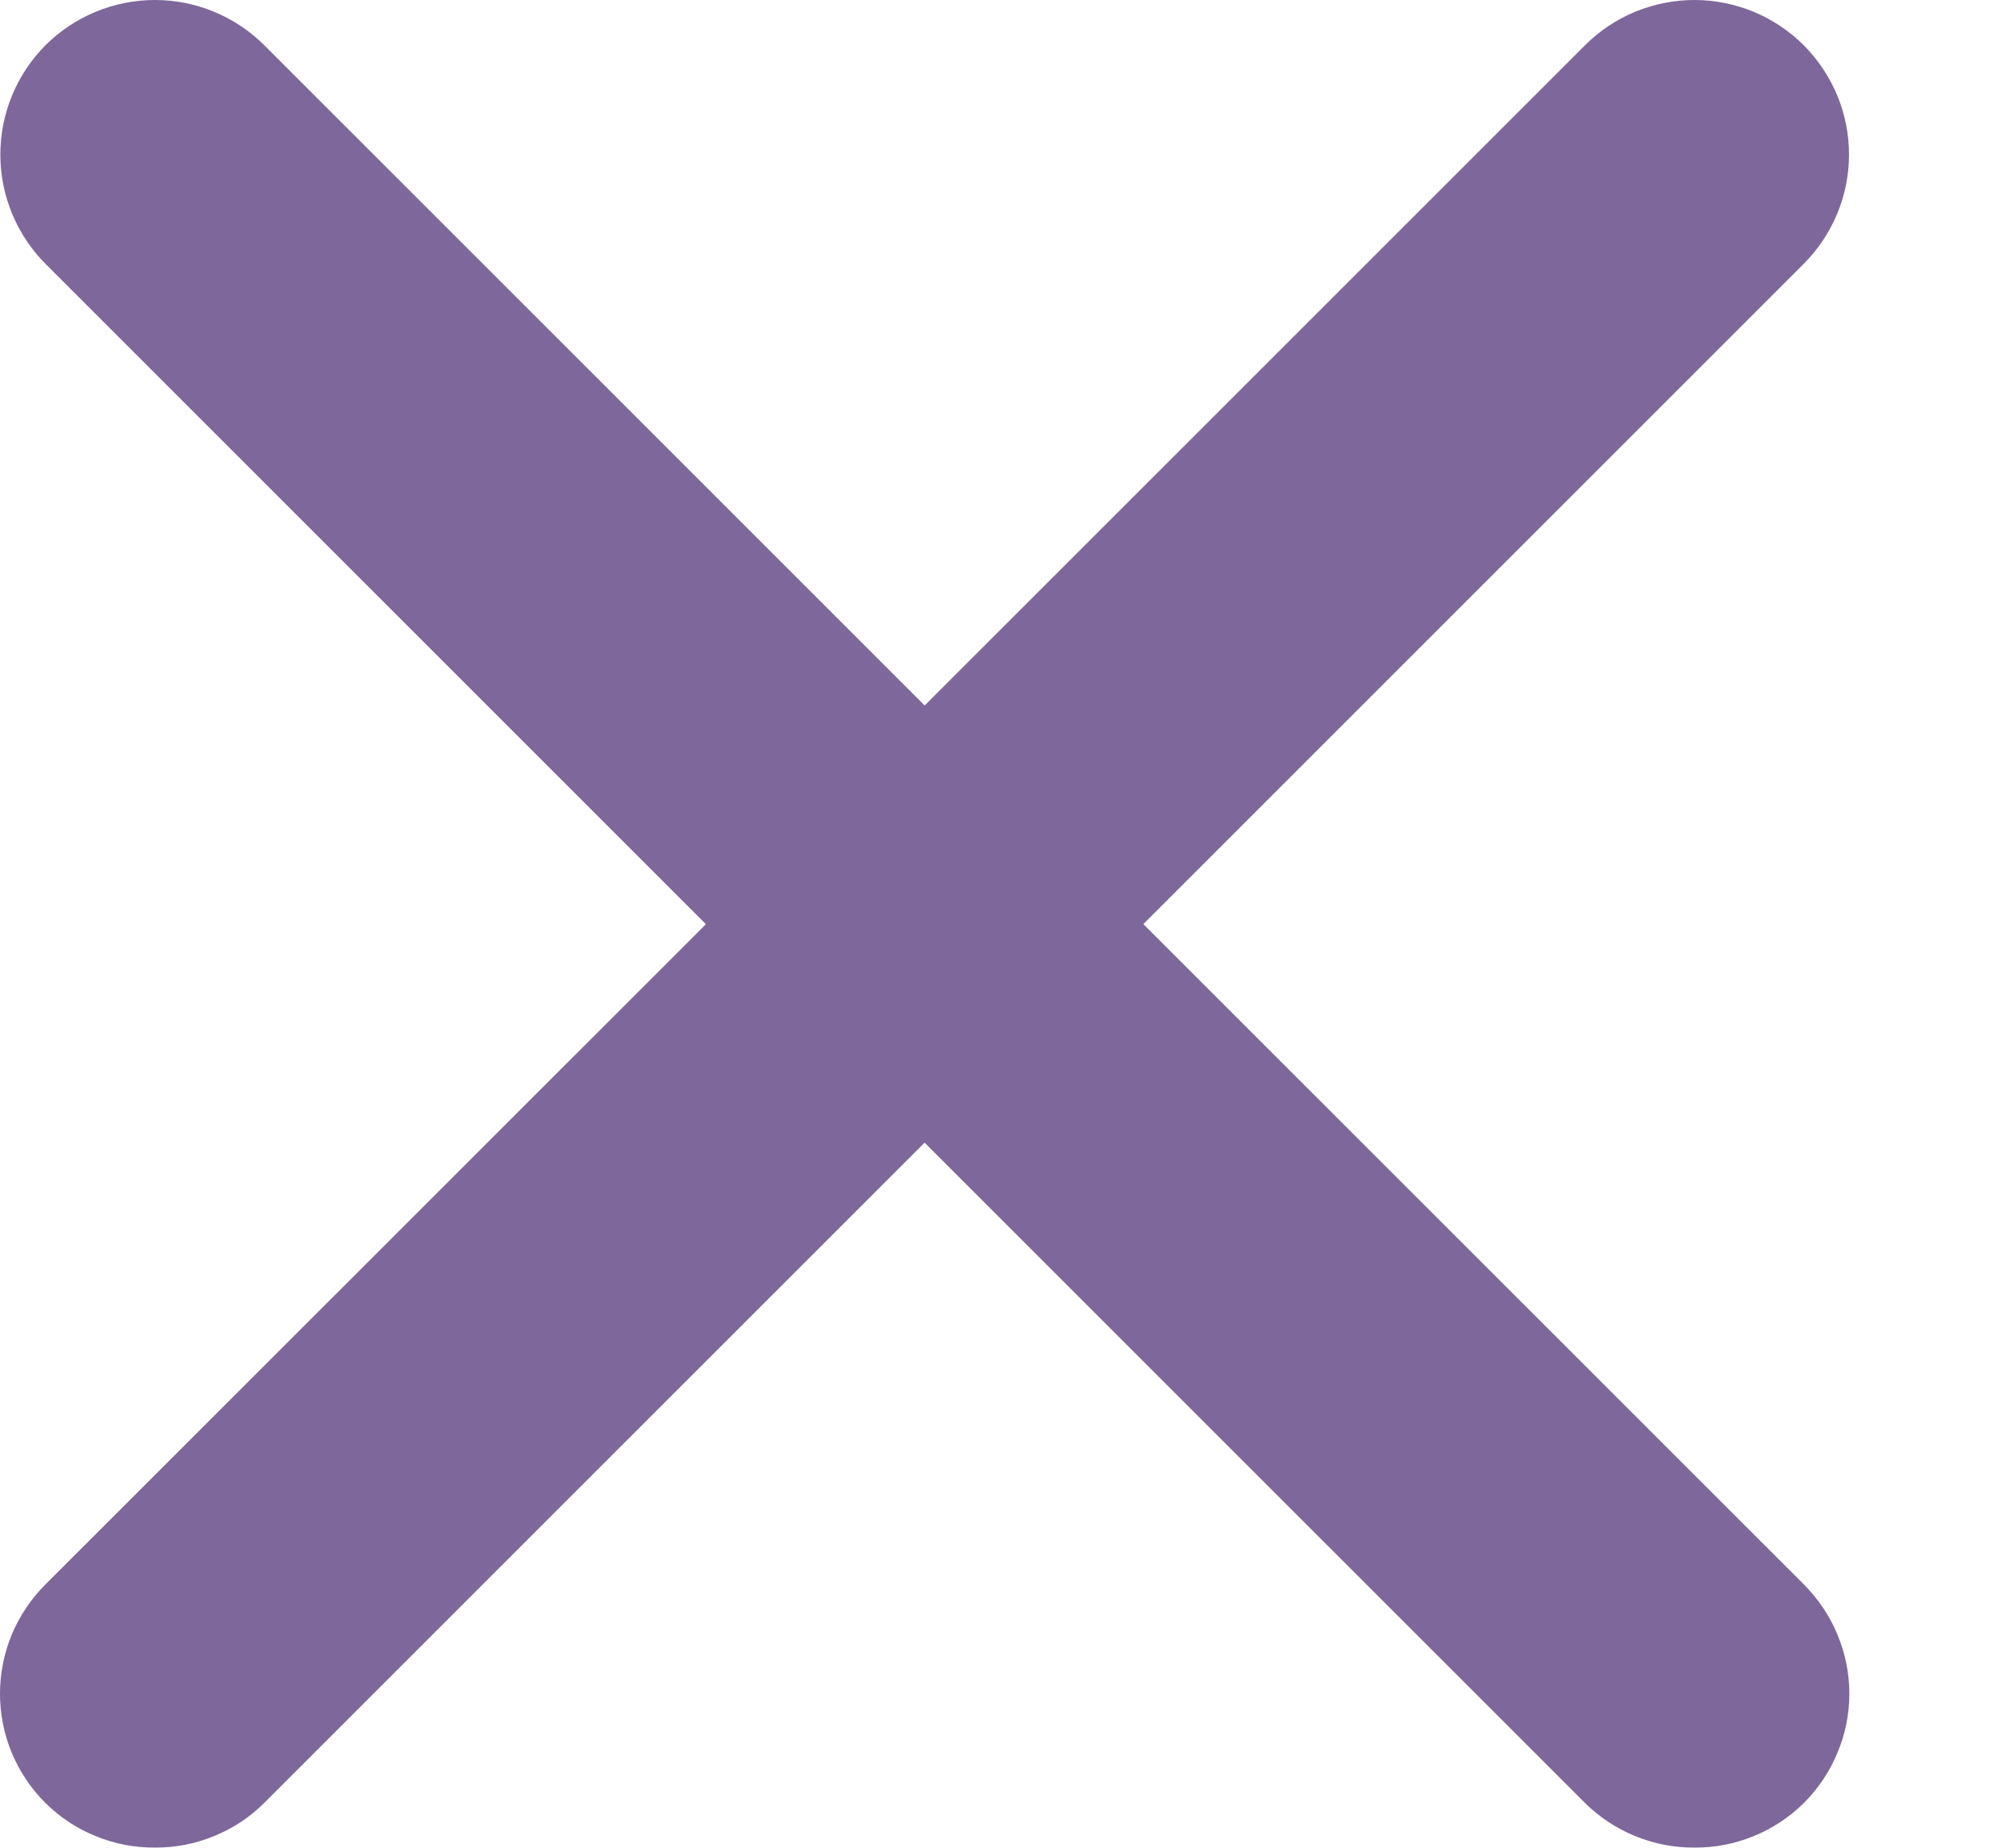 <svg width="12" height="11" viewBox="0 0 12 11" fill="none" xmlns="http://www.w3.org/2000/svg">
<path d="M10.086 10.999C9.965 11 9.846 10.977 9.734 10.931C9.623 10.886 9.521 10.819 9.435 10.734L4.853 6.152C4.681 5.979 4.584 5.745 4.584 5.501C4.584 5.38 4.608 5.261 4.654 5.149C4.7 5.037 4.768 4.936 4.853 4.851C4.939 4.765 5.04 4.697 5.152 4.651C5.264 4.605 5.383 4.581 5.504 4.581C5.748 4.581 5.982 4.678 6.155 4.851L10.737 9.432C10.822 9.518 10.891 9.619 10.937 9.731C10.984 9.842 11.008 9.962 11.008 10.083C11.008 10.204 10.984 10.324 10.937 10.435C10.891 10.547 10.822 10.649 10.737 10.734C10.651 10.819 10.549 10.886 10.438 10.931C10.326 10.977 10.207 11 10.086 10.999Z" fill="#7E679B"/>
<path d="M0.922 10.999C0.801 11 0.682 10.977 0.57 10.931C0.458 10.886 0.357 10.819 0.271 10.734C0.185 10.649 0.117 10.547 0.07 10.435C0.024 10.324 0 10.204 0 10.083C0 9.962 0.024 9.842 0.07 9.731C0.117 9.619 0.185 9.518 0.271 9.432L4.853 4.851C5.025 4.678 5.26 4.581 5.504 4.581C5.748 4.581 5.982 4.678 6.154 4.851C6.327 5.023 6.424 5.257 6.424 5.501C6.424 5.745 6.327 5.979 6.154 6.152L1.572 10.734C1.487 10.819 1.385 10.886 1.273 10.931C1.162 10.977 1.042 11 0.922 10.999Z" fill="#7E679B"/>
<path d="M5.504 6.418C5.383 6.419 5.264 6.396 5.152 6.35C5.04 6.305 4.939 6.238 4.853 6.153C4.767 6.067 4.699 5.966 4.653 5.854C4.606 5.743 4.582 5.623 4.582 5.502C4.582 5.381 4.606 5.261 4.653 5.15C4.699 5.038 4.767 4.937 4.853 4.851L9.435 0.269C9.52 0.184 9.622 0.116 9.733 0.07C9.845 0.024 9.965 0 10.086 0C10.206 0 10.326 0.024 10.438 0.07C10.549 0.116 10.651 0.184 10.736 0.269C10.822 0.355 10.889 0.456 10.936 0.568C10.982 0.68 11.006 0.799 11.006 0.92C11.006 1.041 10.982 1.161 10.936 1.272C10.889 1.384 10.822 1.485 10.736 1.571L6.154 6.153C6.069 6.238 5.967 6.305 5.856 6.35C5.744 6.396 5.624 6.419 5.504 6.418Z" fill="#7E679B"/>
<path d="M5.504 6.418C5.383 6.419 5.264 6.396 5.152 6.35C5.04 6.305 4.939 6.238 4.853 6.153L0.271 1.571C0.099 1.398 0.002 1.164 0.002 0.92C0.002 0.676 0.099 0.442 0.271 0.269C0.444 0.097 0.678 4.81043e-09 0.922 0C1.166 -4.81044e-09 1.4 0.097 1.573 0.269L6.155 4.851C6.24 4.937 6.309 5.038 6.355 5.15C6.402 5.261 6.426 5.381 6.426 5.502C6.426 5.623 6.402 5.743 6.355 5.854C6.309 5.966 6.24 6.067 6.155 6.153C6.069 6.238 5.967 6.305 5.856 6.35C5.744 6.396 5.625 6.419 5.504 6.418Z" fill="#7E679B"/>
</svg>
